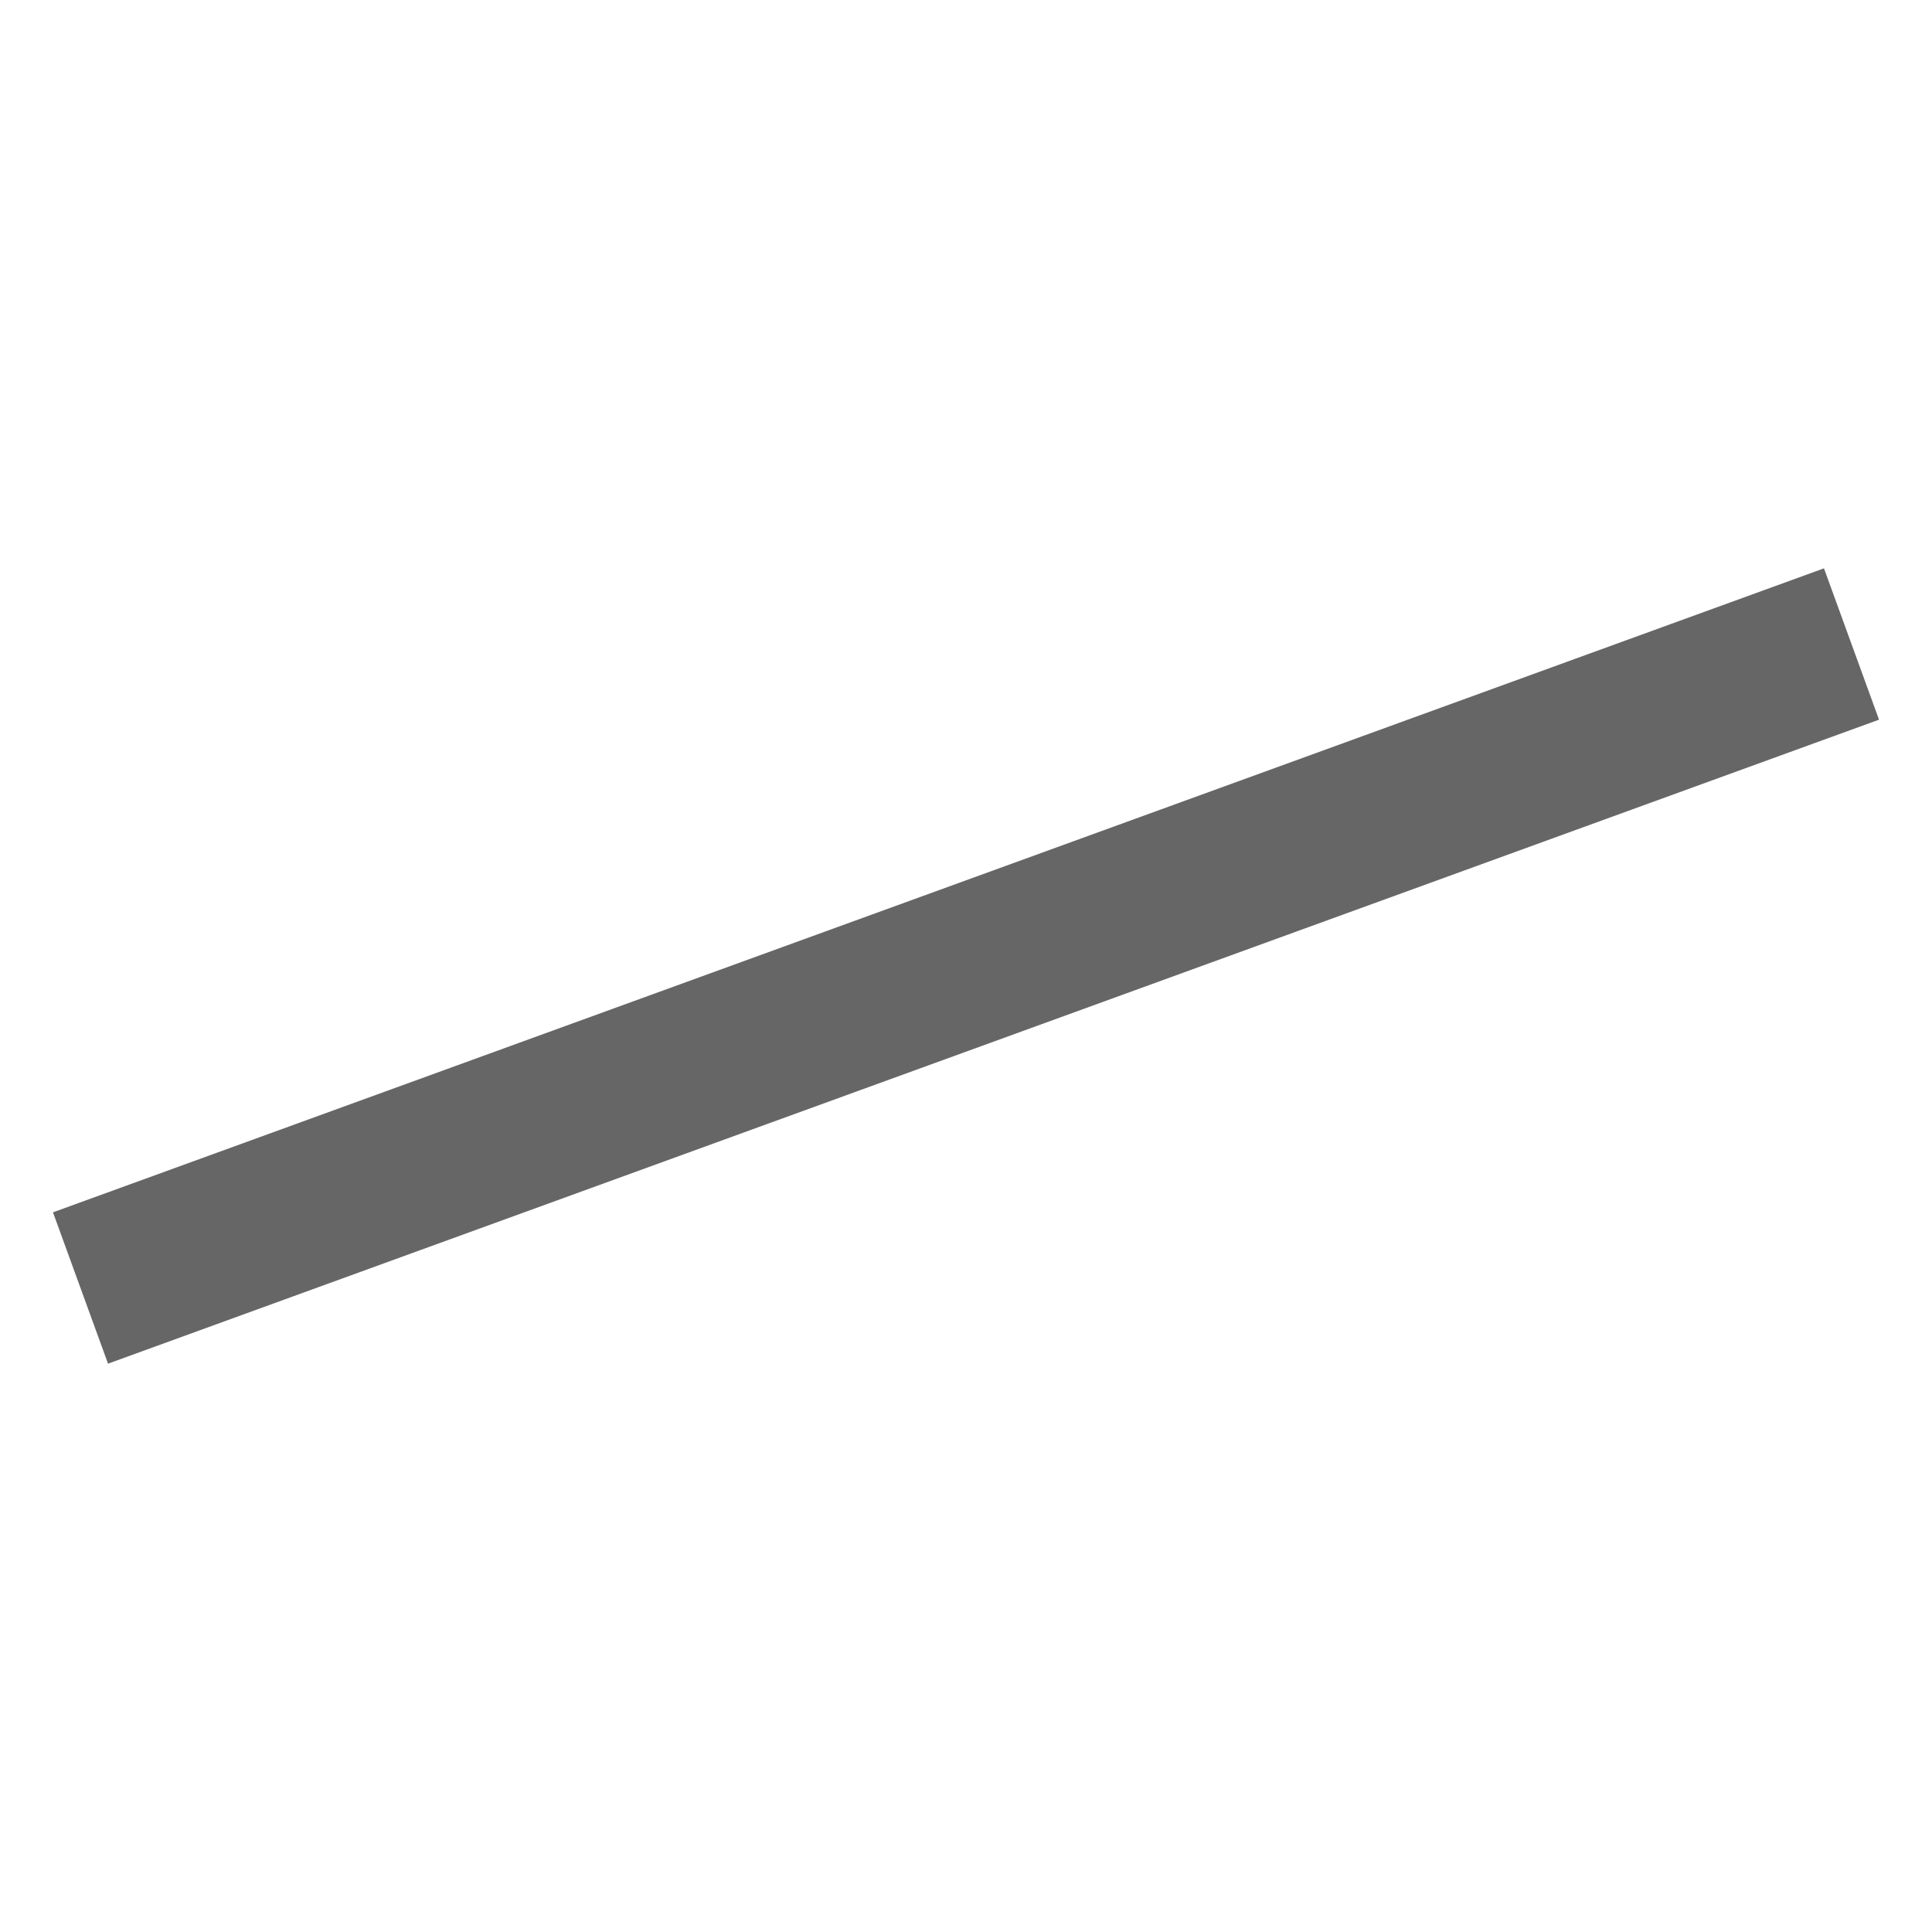 <svg xmlns:xlink="http://www.w3.org/1999/xlink" xmlns="http://www.w3.org/2000/svg" width="20" height="20"
     viewBox="0 0 24 10" fill="none">
    <path fill-rule="evenodd" clip-rule="evenodd"
          d="M23.342 1.94L1.342 9.94L0.658 8.06L22.658 0.06L23.342 1.94Z" fill="#666666"></path>
</svg>